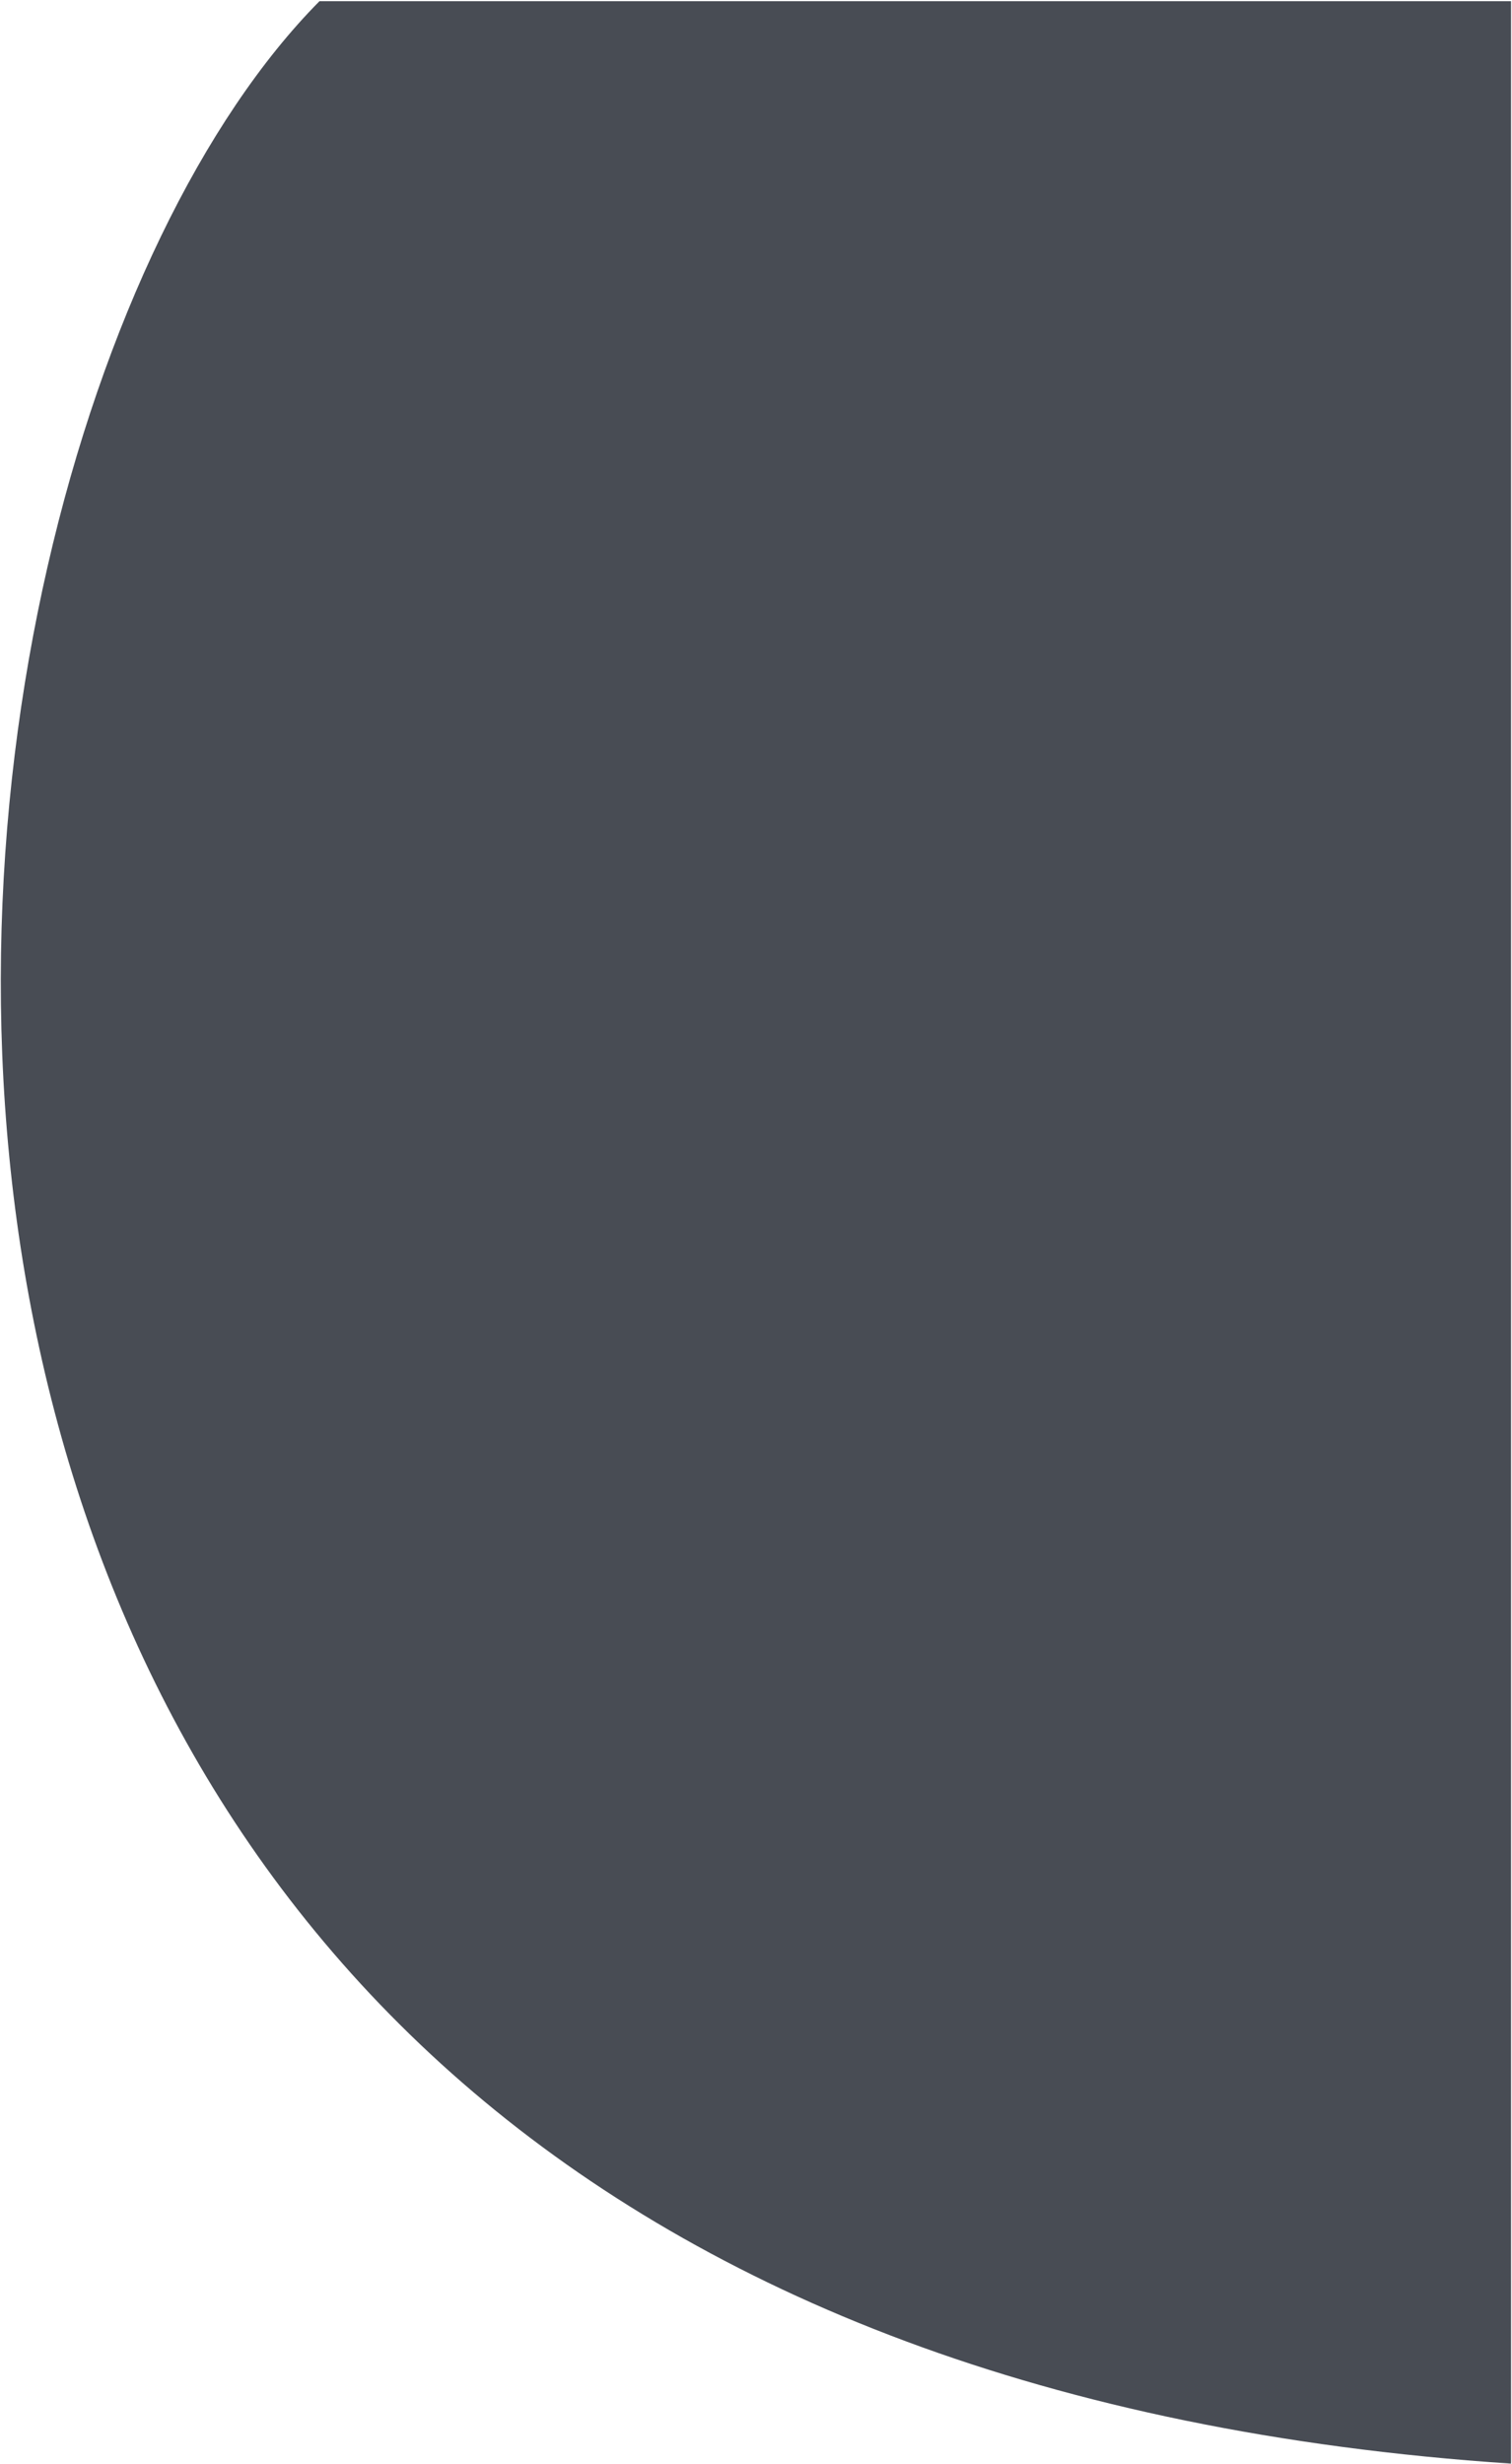 <svg width="841" height="1370" viewBox="0 0 841 1370" fill="none" xmlns="http://www.w3.org/2000/svg">
<path d="M840.473 1369.95L840.473 1080.67L840.473 0.669C581.643 0.669 436.527 0.669 177.697 0.669C-80.718 261.453 -195.961 1300.63 840.473 1369.95Z" fill="#484C54"/>
</svg>
